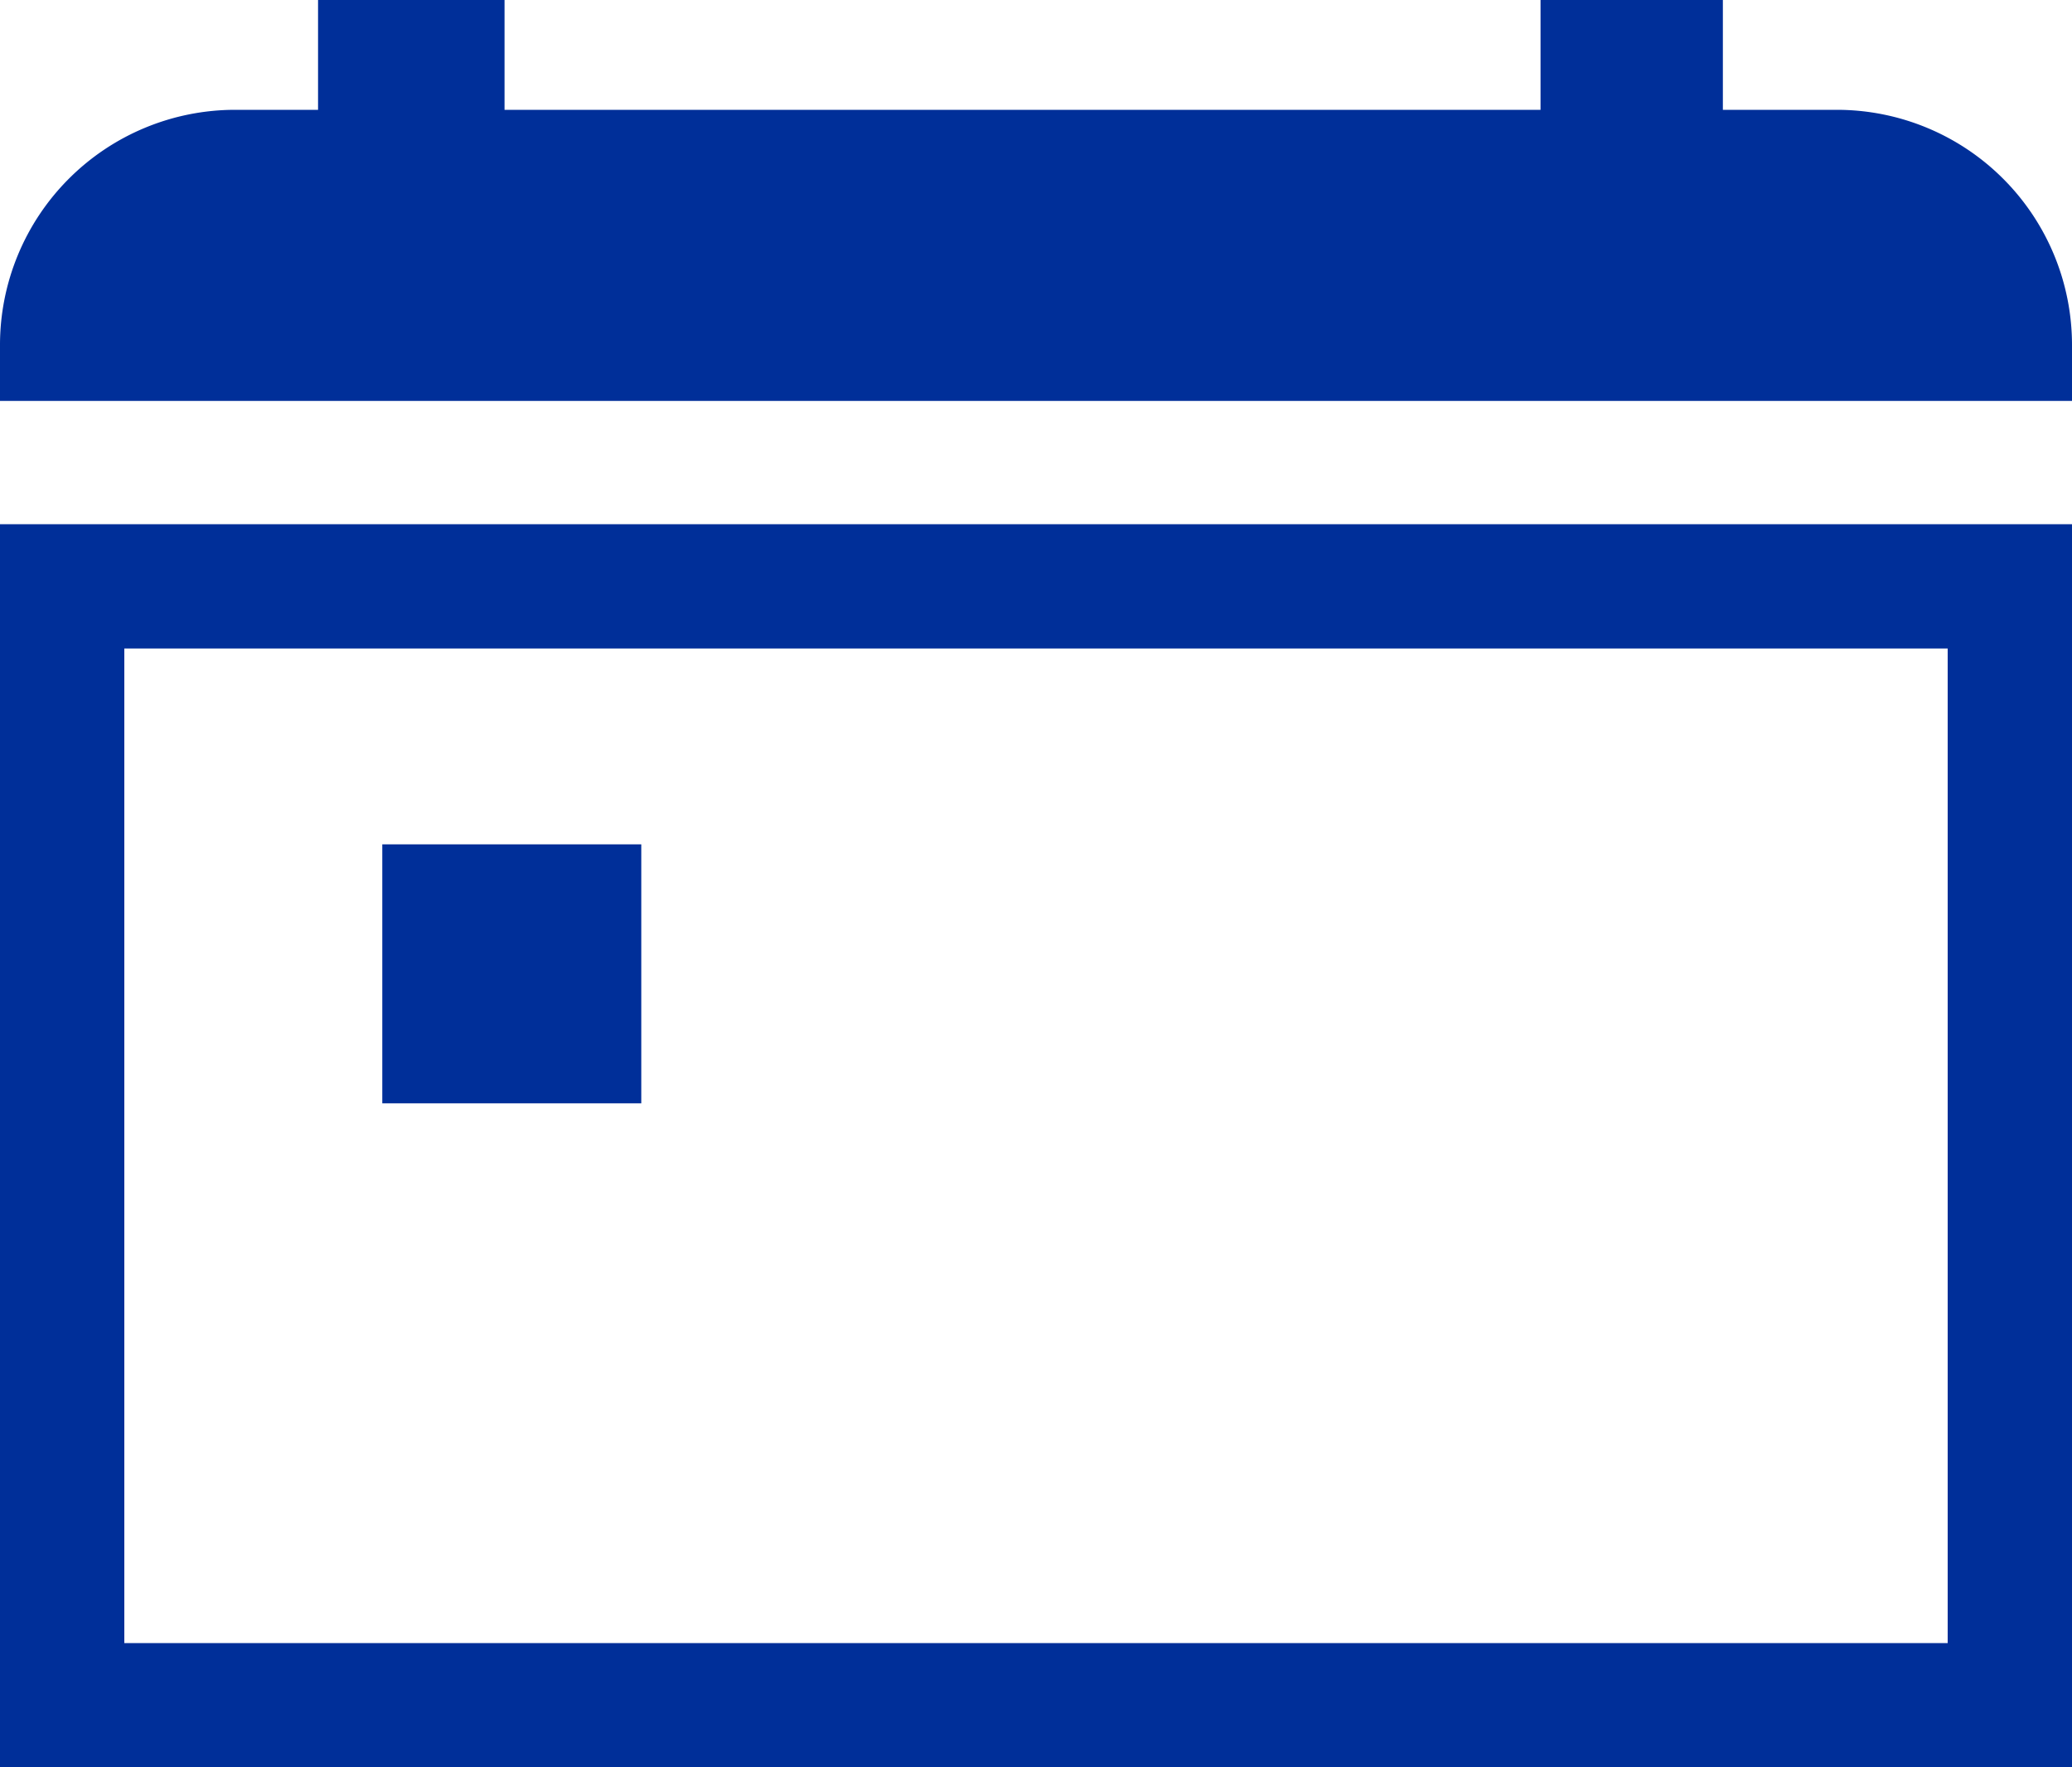 <svg xmlns="http://www.w3.org/2000/svg" viewBox="0 0 20 17.06"><defs><style>.cls-1{fill:#002f99;}</style></defs><g id="Layer_2" data-name="Layer 2"><g id="Layer_1-2" data-name="Layer 1"><path class="cls-1" d="M17.73,1.06h-1.1V0H14.87V1.06h-10V0H3.07V1.06h-.8A2.27,2.27,0,0,0,0,3.33v.54H20V3.33A2.27,2.27,0,0,0,17.73,1.06Z"/><path class="cls-1" d="M0,17.06H20v-12H0ZM1.2,6.26H18.8v9.6H1.2Z"/><rect class="cls-1" x="3.69" y="8.15" width="2.5" height="2.5"/></g></g></svg>